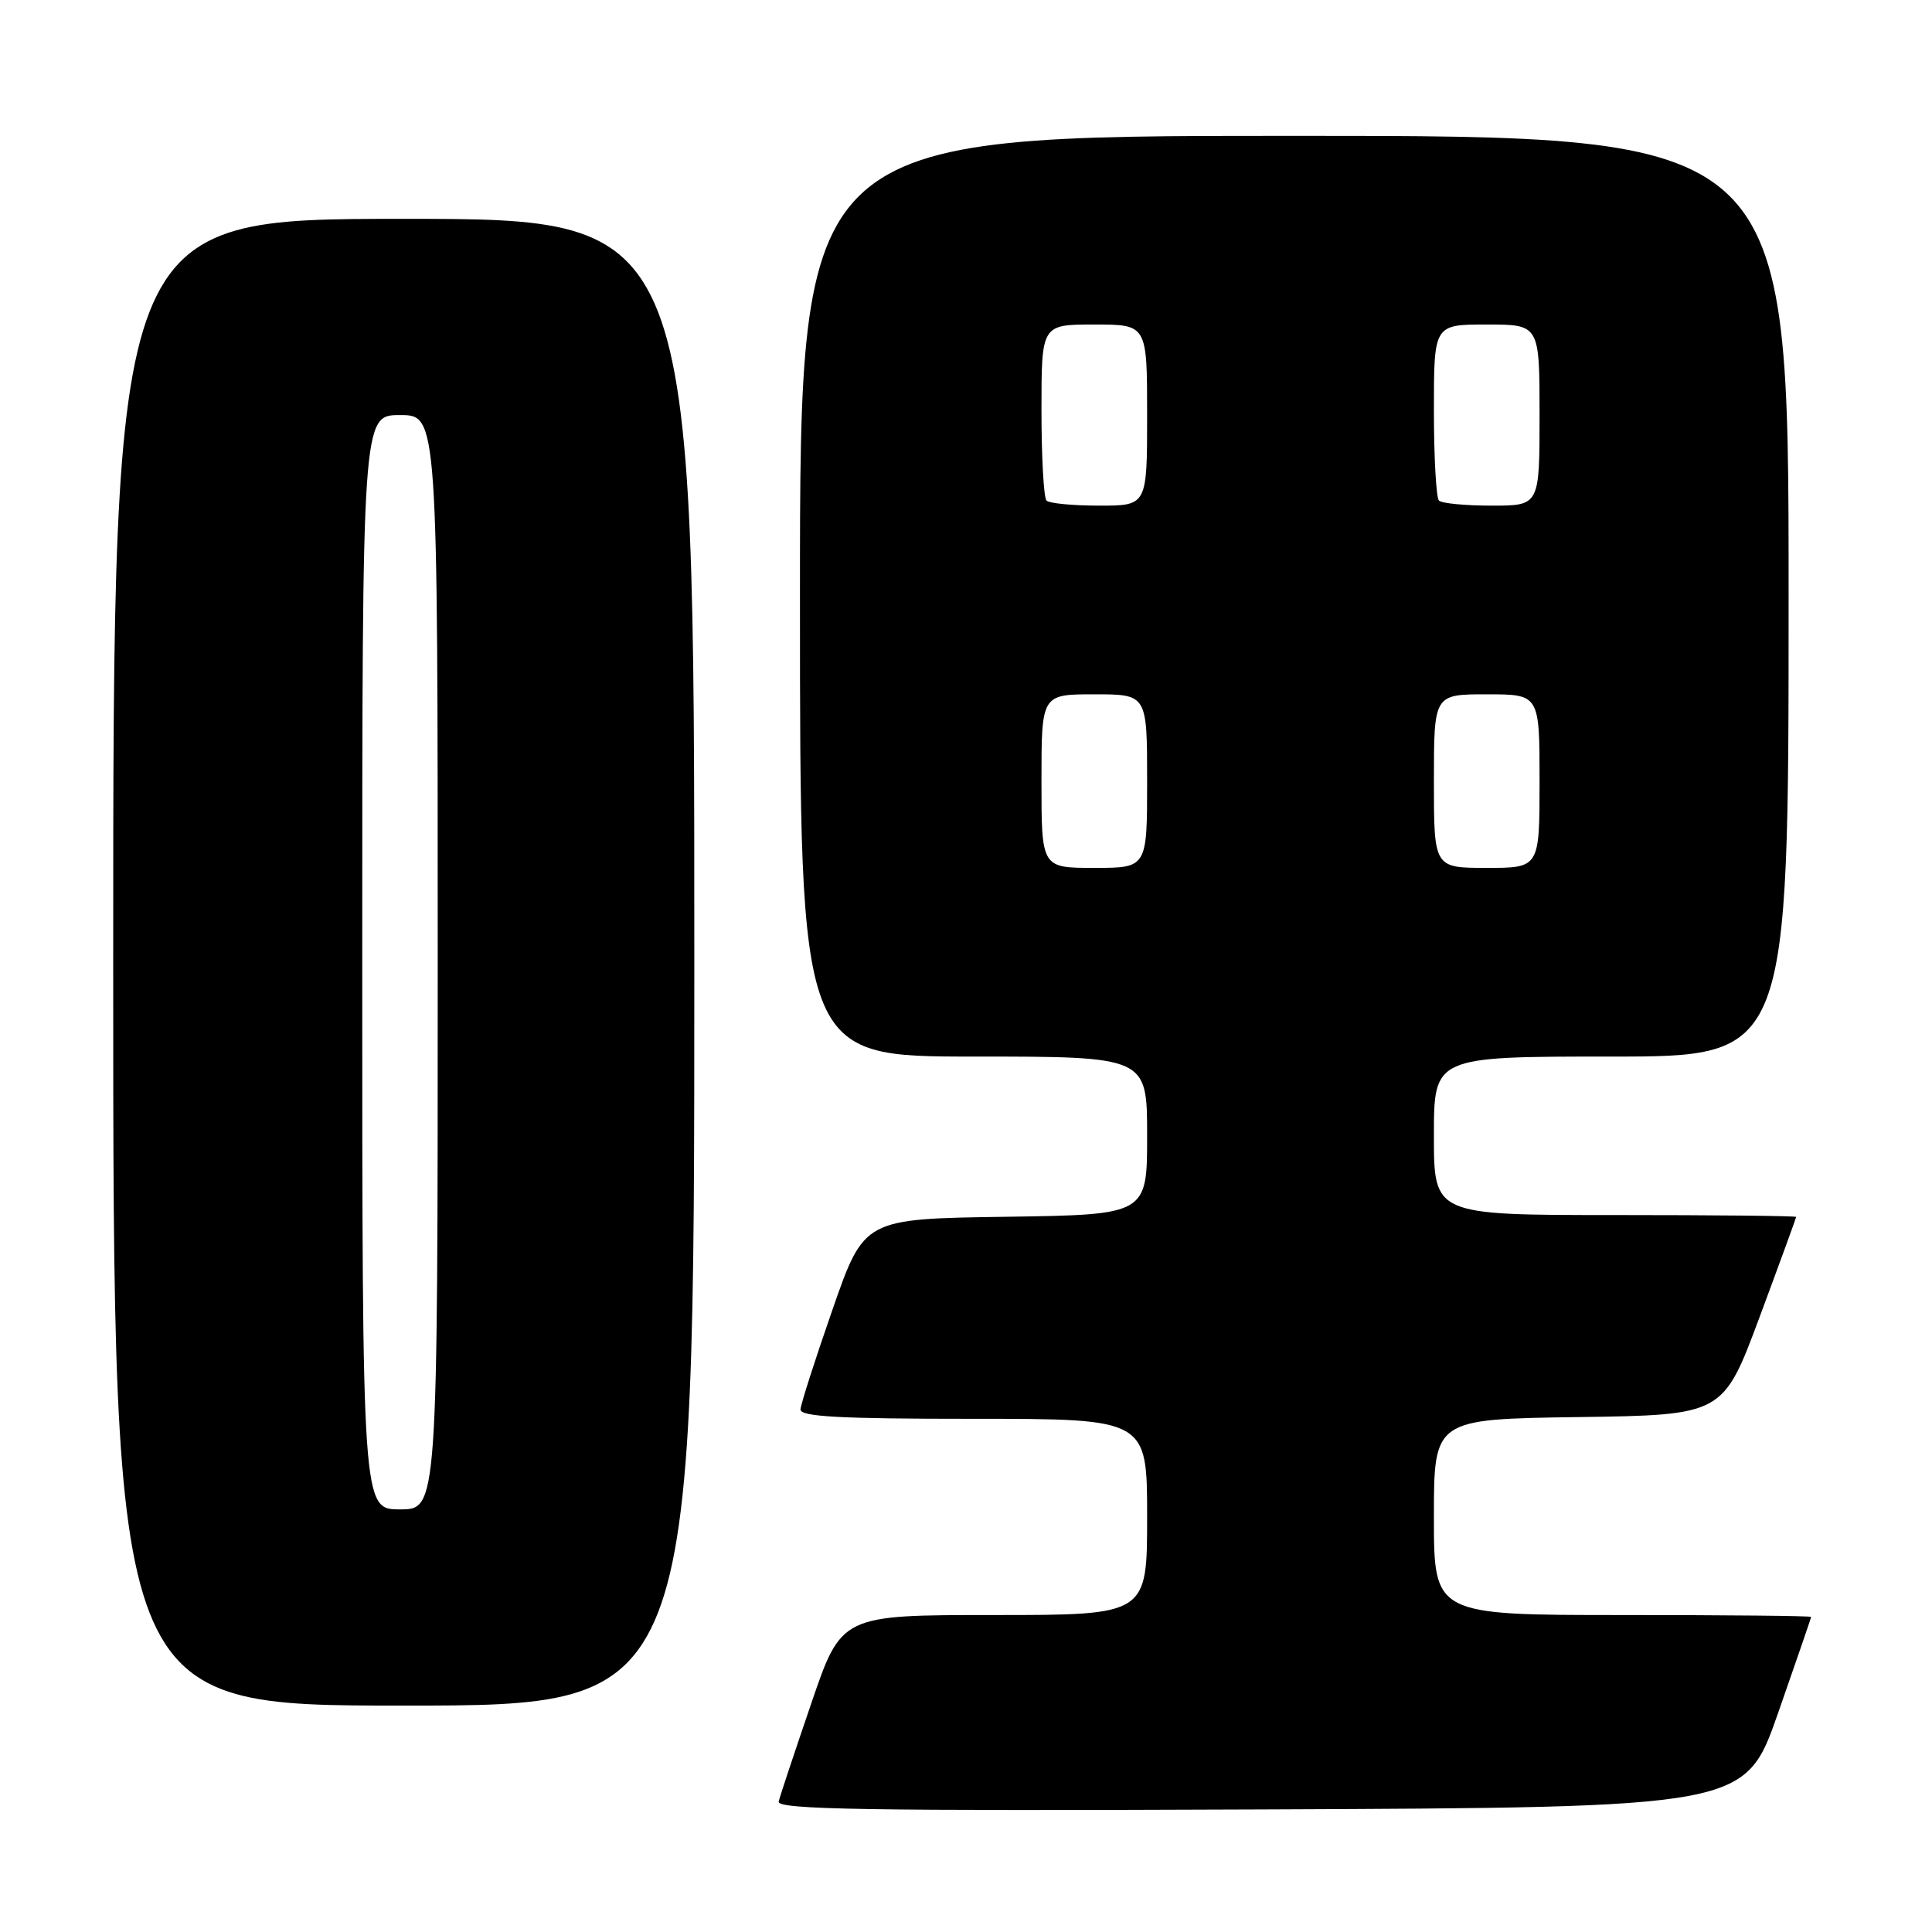 <?xml version="1.0" encoding="UTF-8" standalone="no"?>
<!DOCTYPE svg PUBLIC "-//W3C//DTD SVG 1.1//EN" "http://www.w3.org/Graphics/SVG/1.1/DTD/svg11.dtd" >
<svg xmlns="http://www.w3.org/2000/svg" xmlns:xlink="http://www.w3.org/1999/xlink" version="1.1" viewBox="0 0 256 256">
 <g >
 <path fill="currentColor"
d=" M 235.60 227.00 C 238.00 220.12 239.98 214.39 239.98 214.25 C 239.99 214.11 228.75 214.00 215.00 214.00 C 190.00 214.00 190.00 214.00 190.00 201.02 C 190.00 188.04 190.00 188.04 209.16 187.77 C 228.32 187.50 228.32 187.50 233.16 174.50 C 235.82 167.35 237.99 161.39 238.00 161.25 C 238.00 161.11 227.20 161.00 214.00 161.00 C 190.00 161.00 190.00 161.00 190.00 150.50 C 190.00 140.00 190.00 140.00 213.50 140.00 C 237.00 140.00 237.00 140.00 237.00 79.00 C 237.00 18.00 237.00 18.00 171.50 18.00 C 106.00 18.00 106.00 18.00 106.00 79.00 C 106.00 140.00 106.00 140.00 129.00 140.00 C 152.00 140.00 152.00 140.00 152.00 150.48 C 152.00 160.96 152.00 160.96 133.25 161.23 C 114.50 161.50 114.50 161.50 110.32 173.50 C 108.02 180.10 106.11 186.06 106.07 186.75 C 106.02 187.72 111.23 188.00 129.00 188.00 C 152.00 188.00 152.00 188.00 152.00 201.00 C 152.00 214.00 152.00 214.00 131.75 214.00 C 111.49 214.00 111.49 214.00 107.50 225.70 C 105.30 232.14 103.35 237.99 103.18 238.71 C 102.91 239.78 114.60 239.97 167.04 239.76 C 231.23 239.50 231.23 239.50 235.60 227.00 Z  M 92.00 127.50 C 92.00 29.00 92.00 29.00 53.50 29.00 C 15.00 29.00 15.00 29.00 15.00 127.50 C 15.00 226.00 15.00 226.00 53.50 226.00 C 92.00 226.00 92.00 226.00 92.00 127.50 Z  M 138.00 103.50 C 138.00 92.00 138.00 92.00 145.00 92.00 C 152.00 92.00 152.00 92.00 152.00 103.50 C 152.00 115.00 152.00 115.00 145.00 115.00 C 138.00 115.00 138.00 115.00 138.00 103.50 Z  M 190.00 103.50 C 190.00 92.00 190.00 92.00 197.00 92.00 C 204.00 92.00 204.00 92.00 204.00 103.50 C 204.00 115.00 204.00 115.00 197.00 115.00 C 190.00 115.00 190.00 115.00 190.00 103.50 Z  M 138.67 66.33 C 138.30 65.97 138.00 60.57 138.00 54.33 C 138.00 43.00 138.00 43.00 145.00 43.00 C 152.00 43.00 152.00 43.00 152.00 55.00 C 152.00 67.00 152.00 67.00 145.67 67.00 C 142.18 67.00 139.03 66.70 138.67 66.33 Z  M 190.67 66.33 C 190.30 65.97 190.00 60.57 190.00 54.33 C 190.00 43.00 190.00 43.00 197.00 43.00 C 204.00 43.00 204.00 43.00 204.00 55.00 C 204.00 67.00 204.00 67.00 197.67 67.00 C 194.18 67.00 191.03 66.70 190.67 66.33 Z  M 48.00 127.50 C 48.00 55.00 48.00 55.00 53.00 55.00 C 58.00 55.00 58.00 55.00 58.00 127.50 C 58.00 200.00 58.00 200.00 53.00 200.00 C 48.00 200.00 48.00 200.00 48.00 127.50 Z "/>
</g>
</svg>
